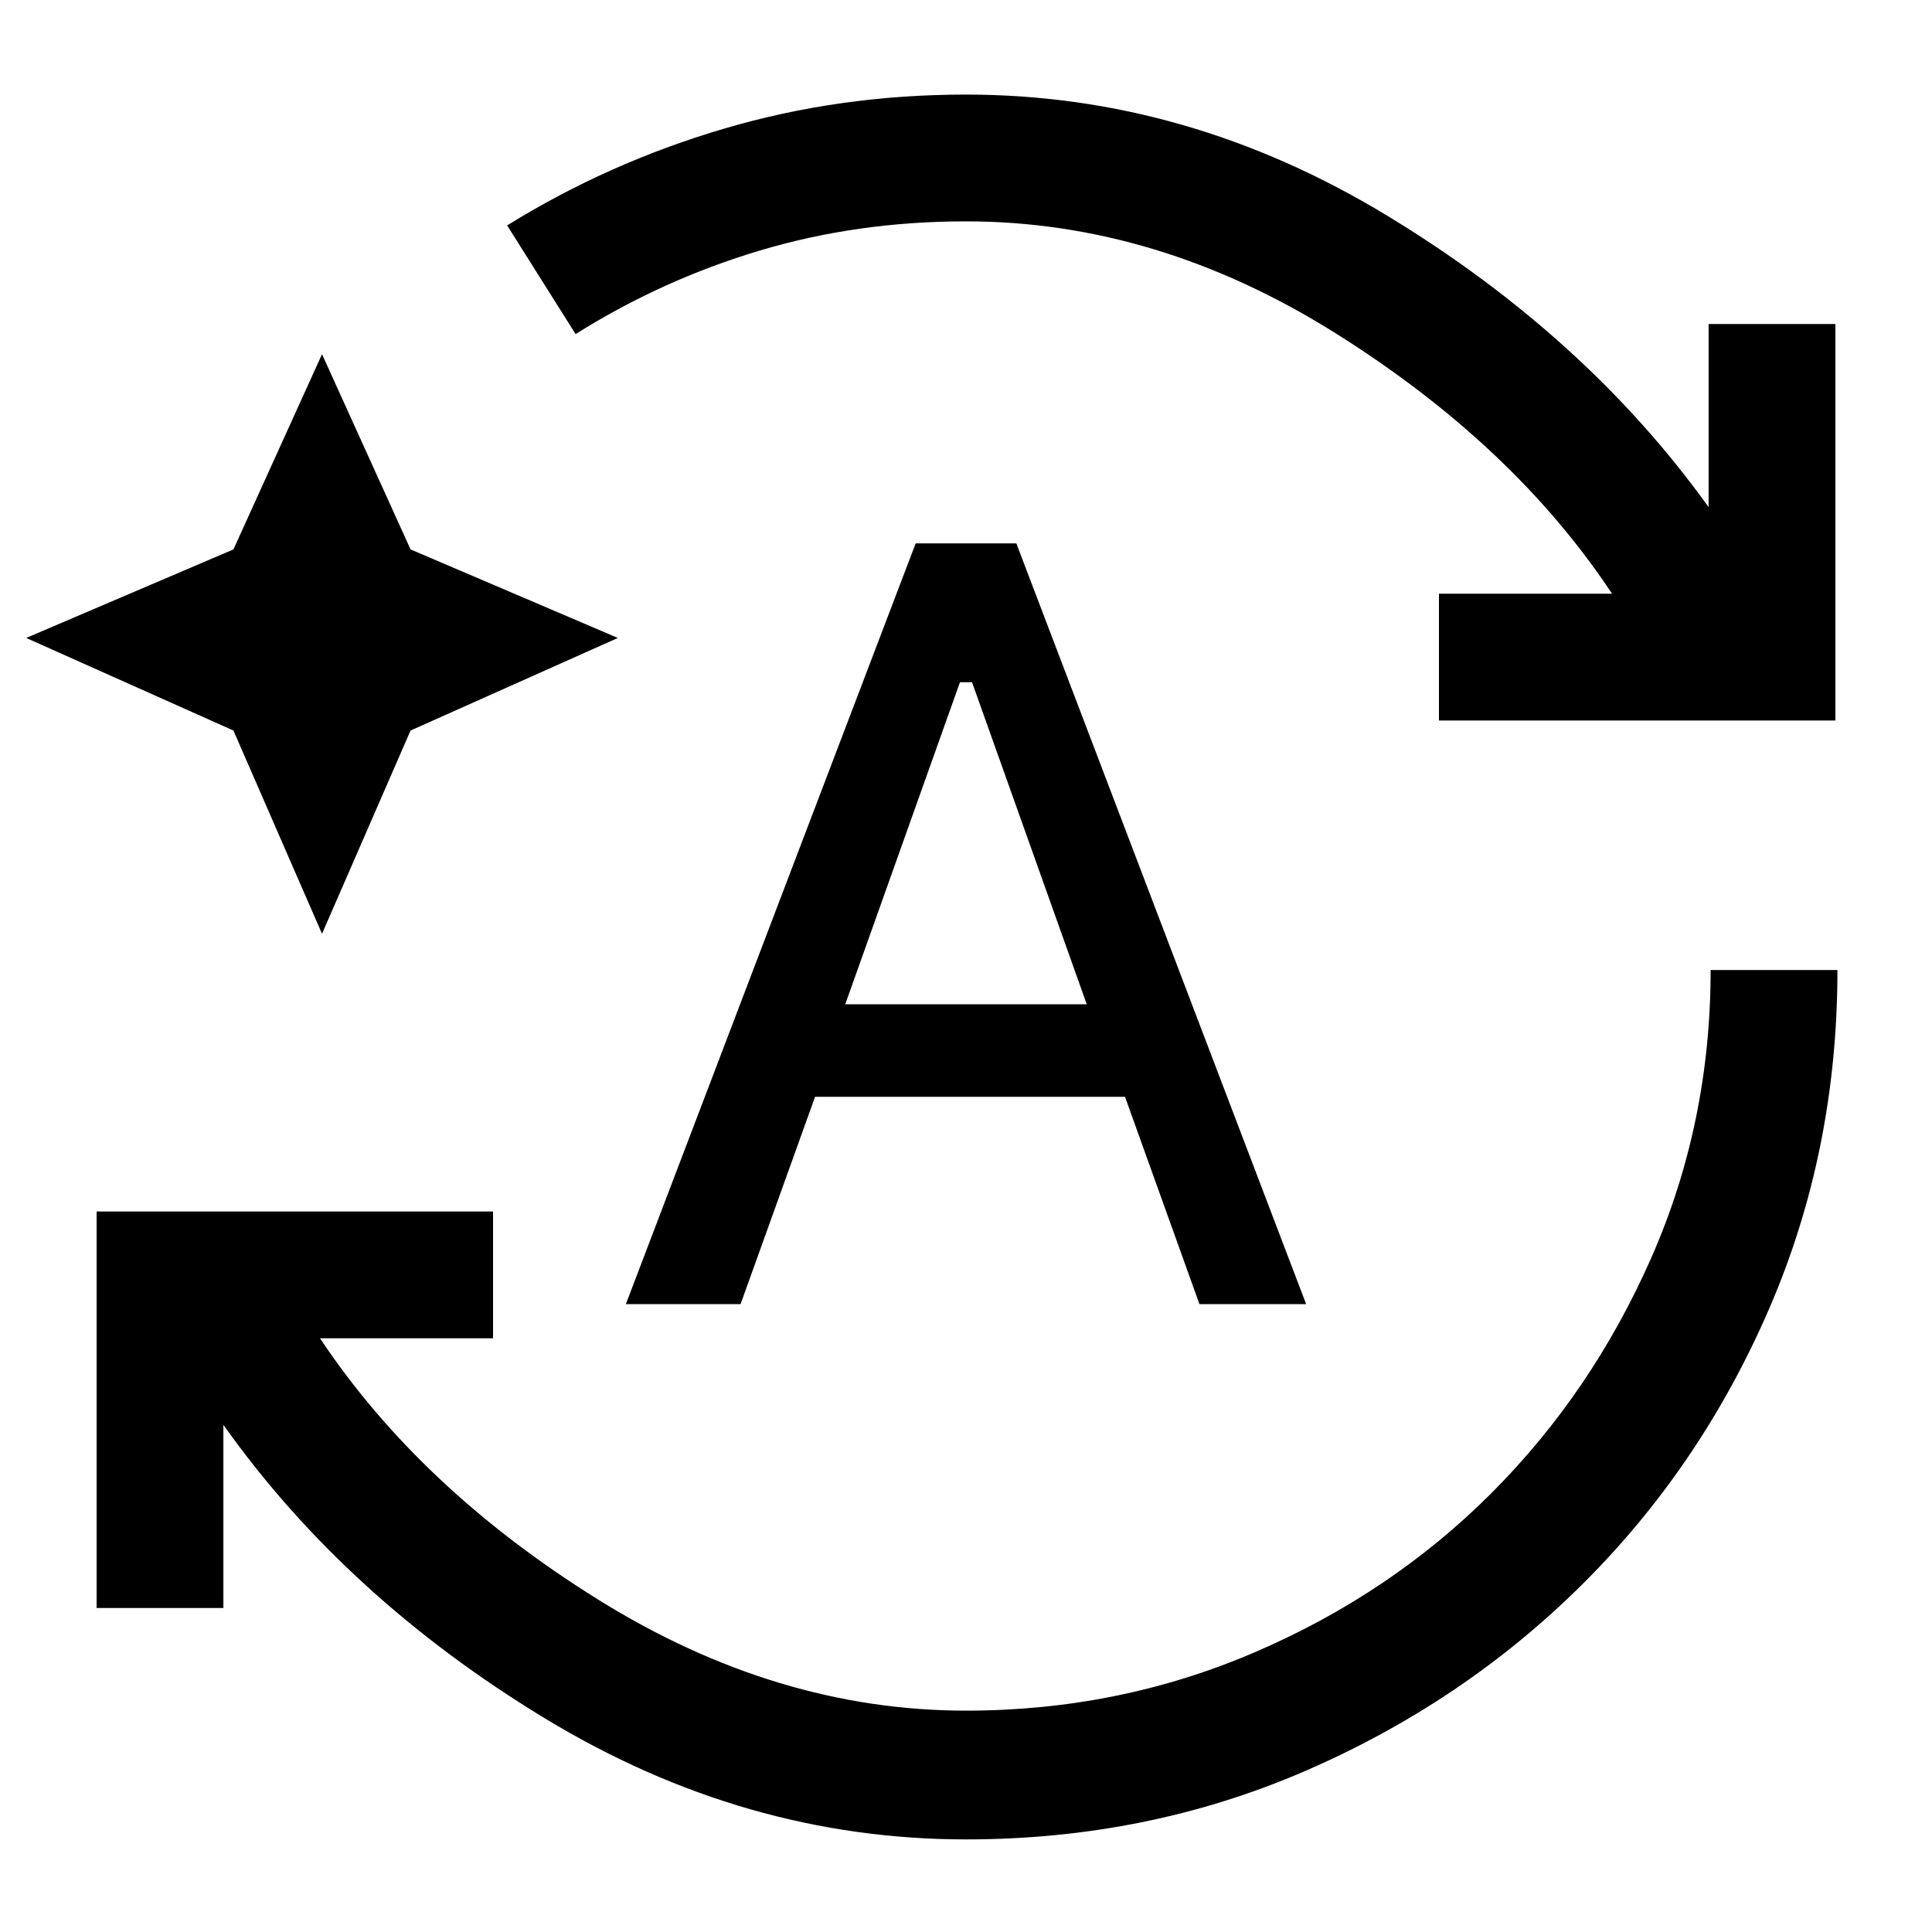 <svg xmlns="http://www.w3.org/2000/svg" height="40" width="40"><path d="M20 38.083q-4.583 0-8.708-2.5T4.625 29.5v3.792H2v-8.209h8.208v2.625H6.625q2.083 3.125 5.771 5.417 3.687 2.292 7.604 2.292 3.167 0 5.979-1.209 2.813-1.208 4.896-3.291 2.083-2.084 3.313-4.875 1.229-2.792 1.229-5.959h2.625q0 3.75-1.417 7.021t-3.875 5.708q-2.458 2.438-5.729 3.855Q23.75 38.083 20 38.083ZM11.917 6.917 10.5 4.667q2.083-1.292 4.479-2 2.396-.709 5.021-.709 4.583 0 8.708 2.5t6.667 6.042V6.708H38v8.209h-8.208v-2.625h3.583q-2.042-3.084-5.729-5.396Q23.958 4.583 20 4.583q-2.25 0-4.271.605-2.021.604-3.812 1.729Zm-5.25 12.416-1.834-4.208-4.291-1.917 4.291-1.833 1.834-4.042L8.5 11.375l4.292 1.833L8.5 15.125ZM12.958 27l6-15.75h2.084l6 15.75h-2.209l-1.541-4.292h-6.417L15.333 27Zm4.542-6.208h5l-2.375-6.667h-.25Z"/></svg>